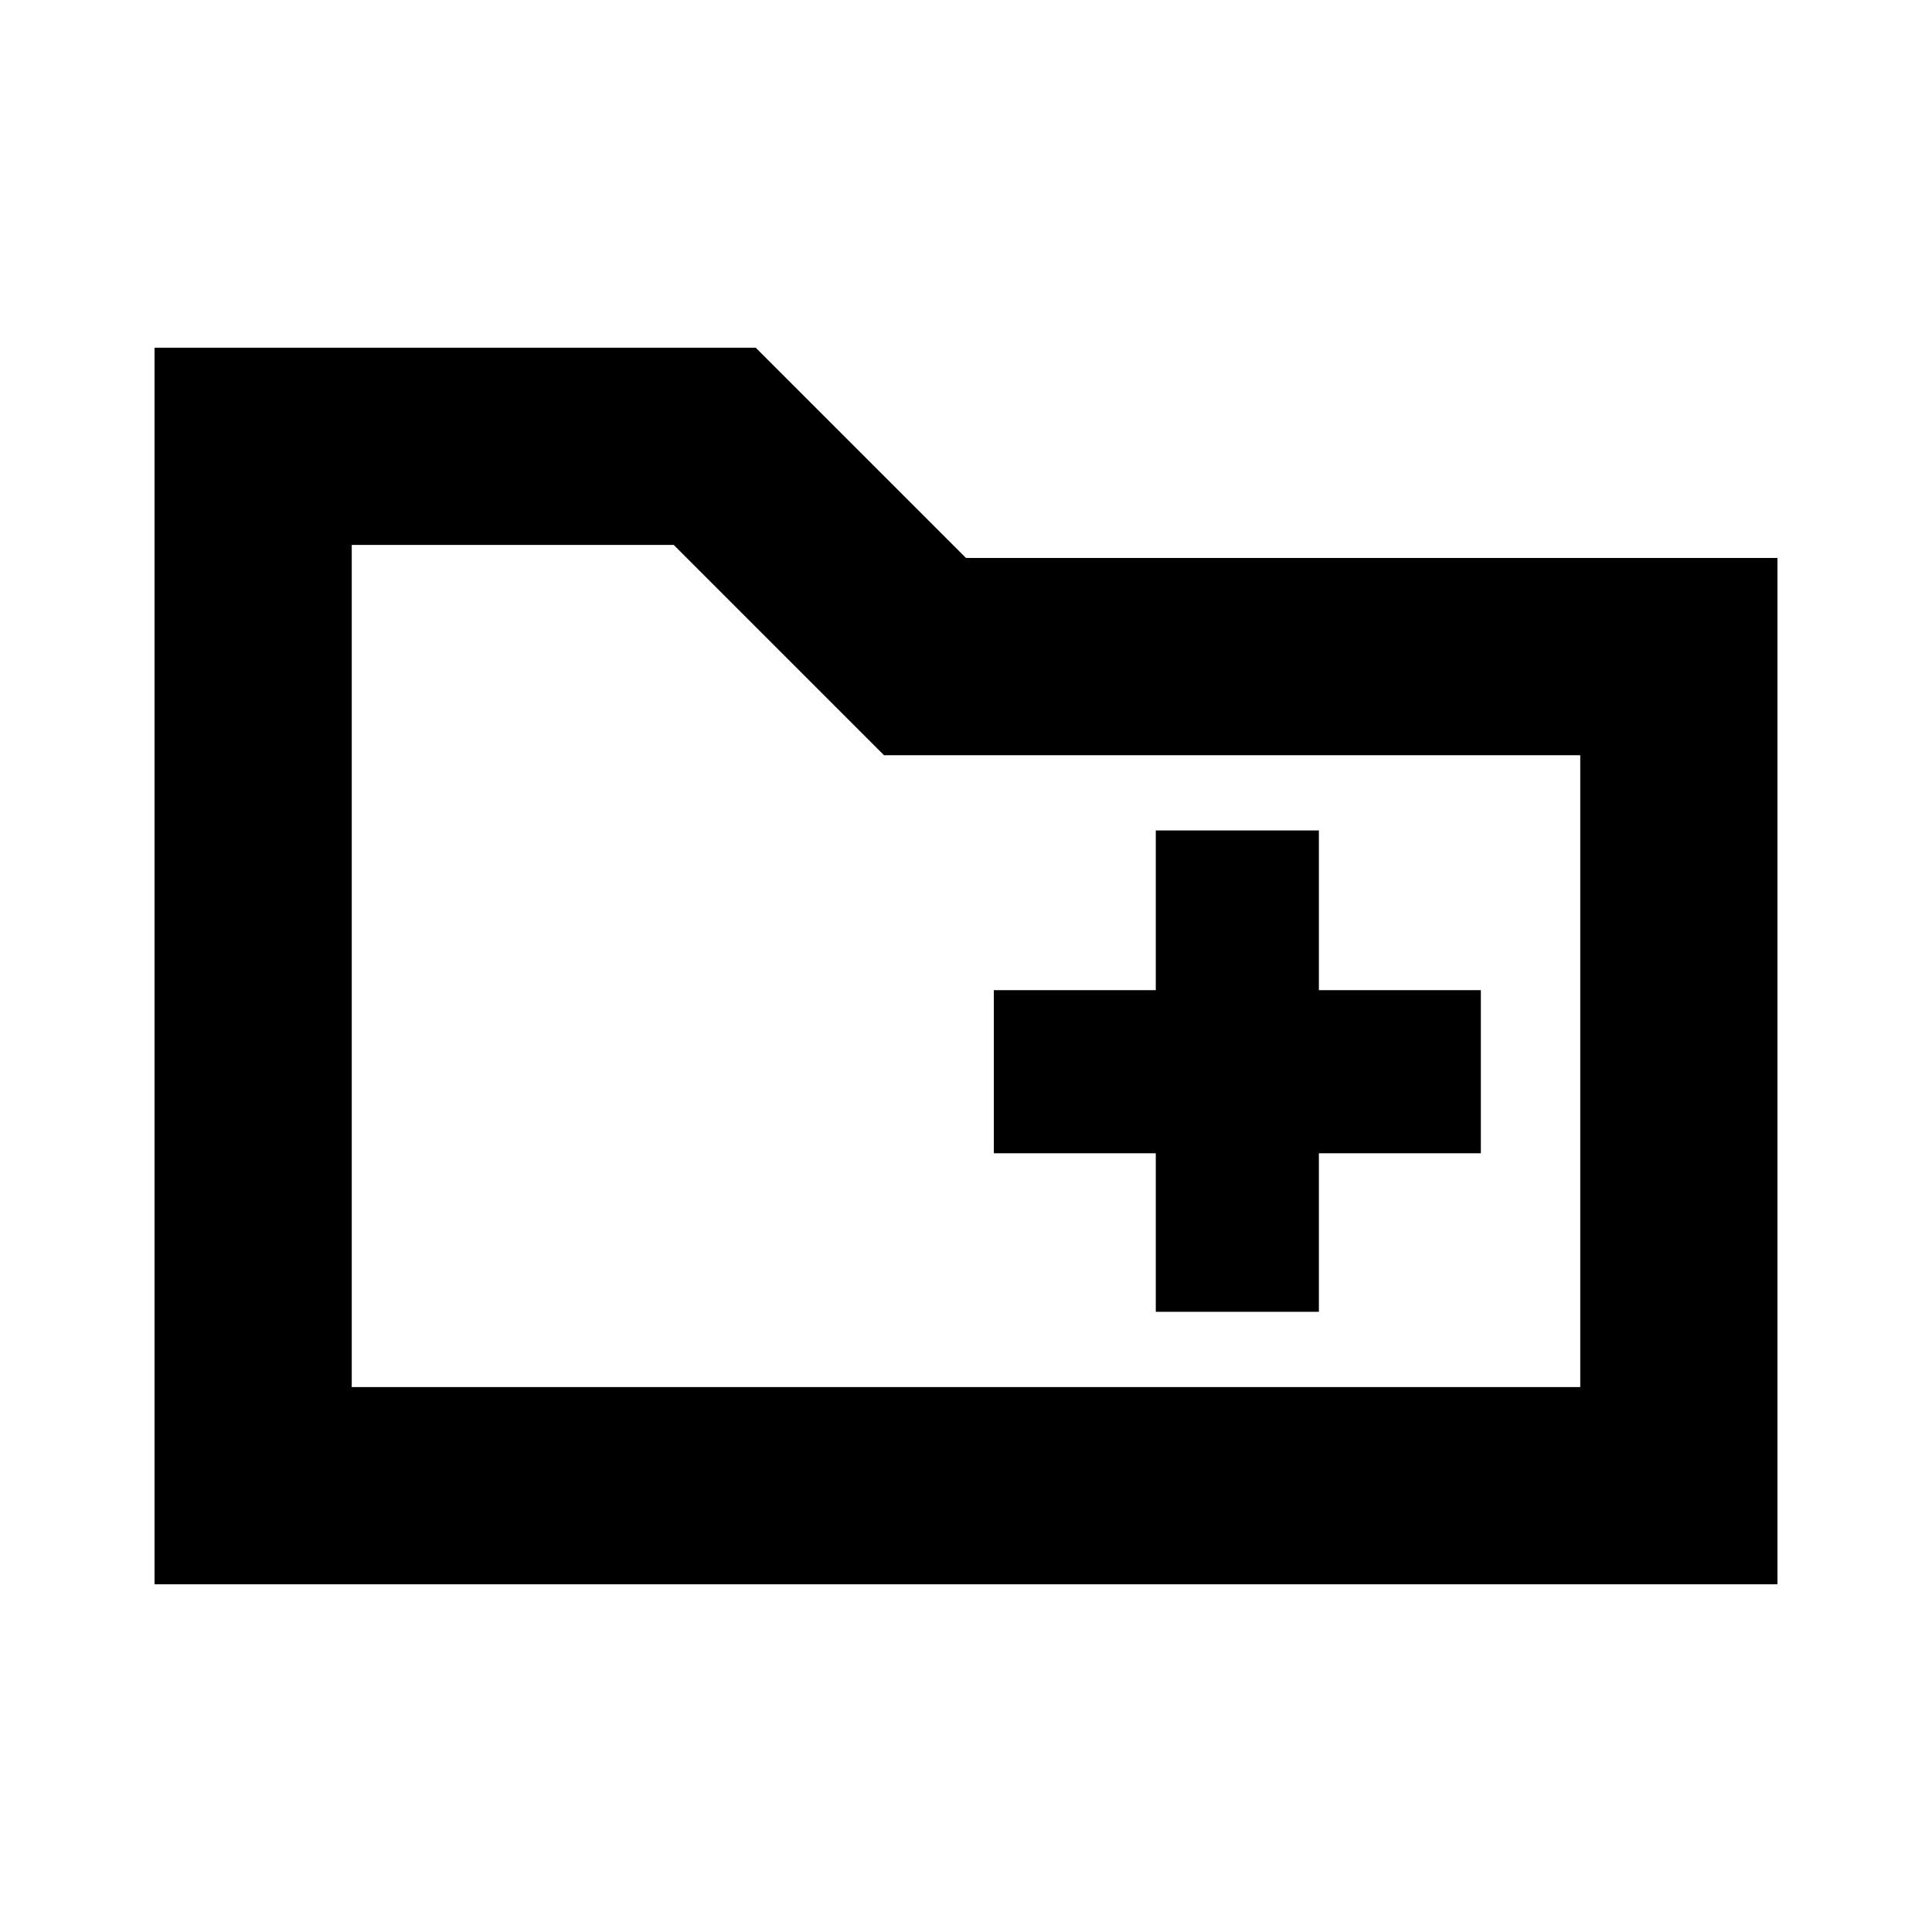 <svg xmlns="http://www.w3.org/2000/svg" height="20" viewBox="0 -960 960 960" width="20"><path d="M76.782-172.782v-614.436H375.52L480-682.74h403.218v509.958H76.782Zm98.001-98.001h610.434v-313.955H439.26L334.782-689.217H174.783v418.434Zm0 0v-418.434V-270.783Zm399.521-37.39h81.044v-78.783h80.479V-468h-80.479v-79.348h-81.044V-468h-80.478v81.044h80.478v78.783Z"/></svg>